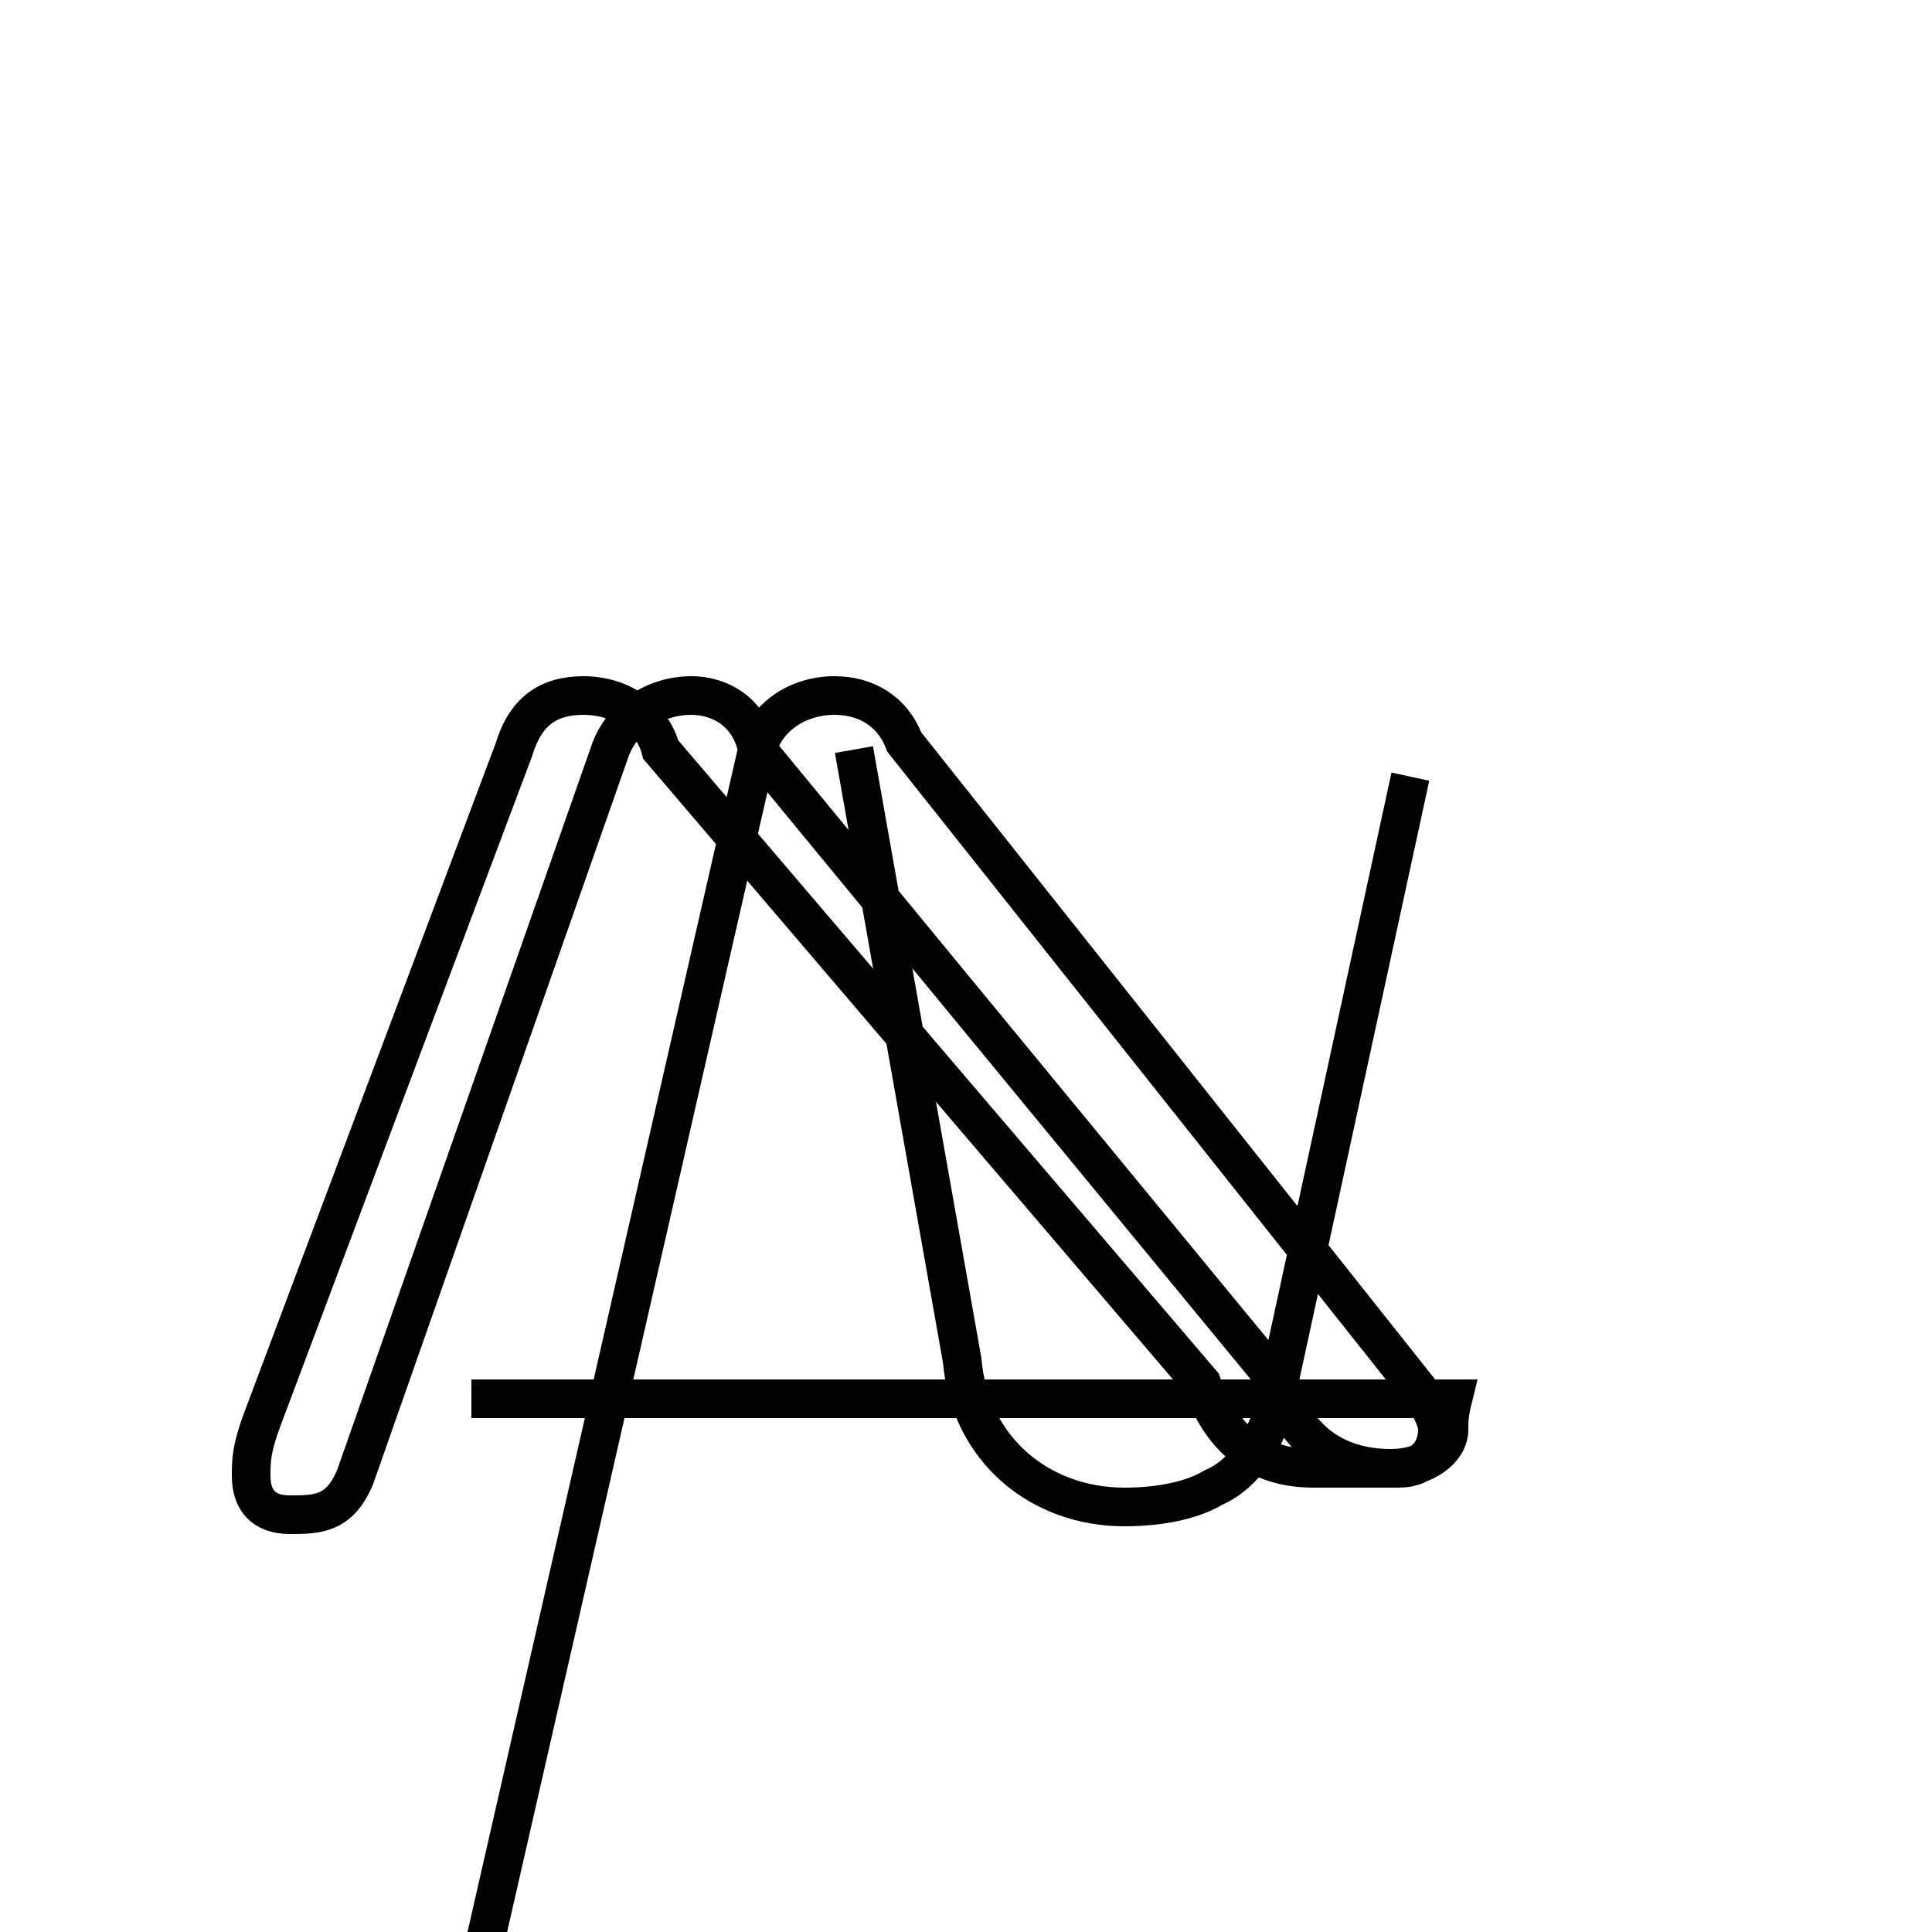 <?xml version='1.0' encoding='utf8'?>
<svg viewBox="0.0 -6.0 50.0 50.0" version="1.1" xmlns="http://www.w3.org/2000/svg">
<rect x="0.0" y="-6.0" width="50.0" height="50.0" fill="#808080" stroke="none"/>
<rect x="-1000" y="-1000" width="2000" height="2000" stroke="white" fill="white"/>
<g style="fill:white;stroke:#000000;  stroke-width:1">
<path d="M 12.2 7.8 L 19.6 -24.6 C 19.8 -25.4 20.6 -26.0 21.6 -26.0 C 22.4 -26.0 23.1 -25.6 23.4 -24.8 L 36.9 -7.8 C 37.1 -7.4 37.2 -7.2 37.2 -7.0 C 37.2 -6.5 36.9 -6.0 36.2 -6.0 C 35.5 -6.0 34.9 -6.0 34.0 -6.0 C 32.5 -6.0 31.6 -6.8 31.1 -8.2 L 17.1 -24.6 C 16.9 -25.4 16.1 -26.0 15.1 -26.0 C 14.2 -26.0 13.6 -25.6 13.3 -24.6 L 6.8 -7.3 C 6.5 -6.5 6.5 -6.2 6.5 -5.8 C 6.5 -5.2 6.8 -4.8 7.5 -4.8 C 8.2 -4.8 8.8 -4.8 9.2 -5.8 L 15.8 -24.6 C 16.1 -25.4 16.9 -26.0 17.9 -26.0 C 18.6 -26.0 19.4 -25.6 19.6 -24.6 L 33.1 -8.2 C 33.5 -6.8 34.5 -6.0 36.0 -6.0 C 36.9 -6.0 37.5 -6.5 37.5 -7.0 C 37.5 -7.2 37.5 -7.4 37.6 -7.8 L 12.2 -7.8 M 36.5 -23.9 L 32.9 -7.3 C 32.6 -6.5 32.1 -5.8 31.4 -5.5 C 30.9 -5.2 30.1 -5.0 29.1 -5.0 C 26.9 -5.0 25.1 -6.5 24.9 -8.8 L 22.1 -24.6" transform="translate(0.0, 38.0)" />
</g>
</svg>